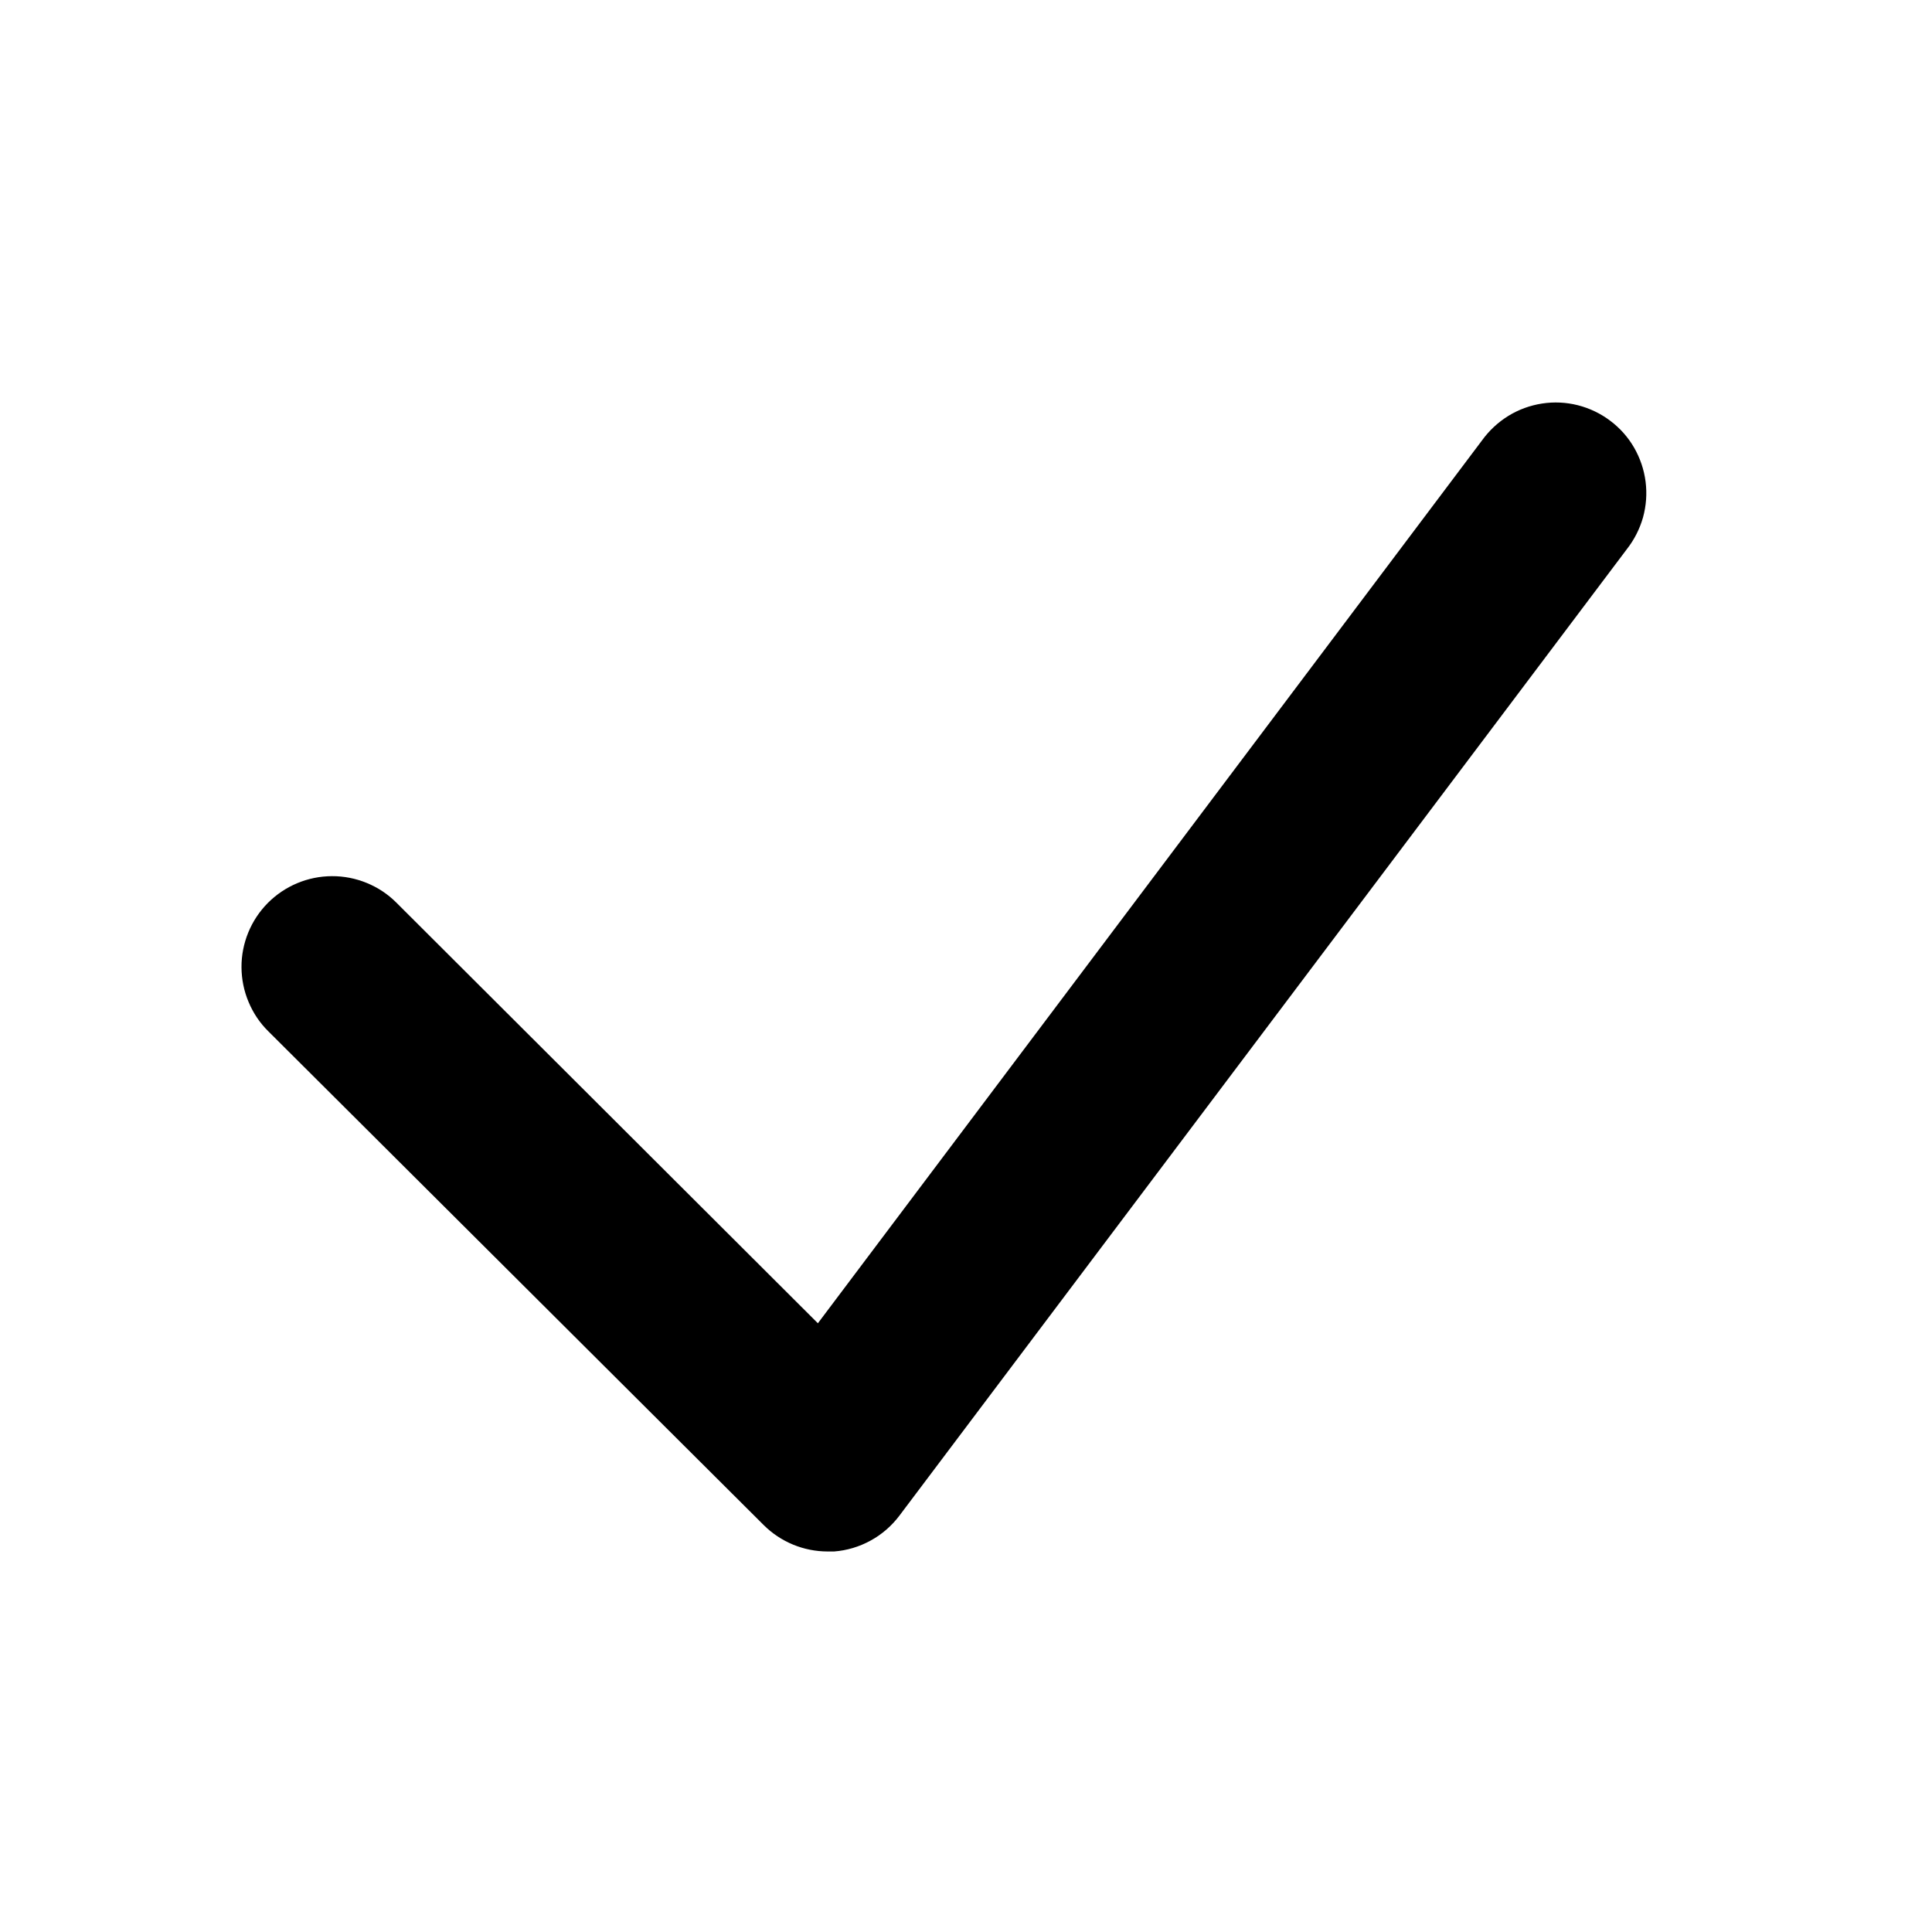 <svg width="24" height="24" viewBox="0 0 24 24" fill="none" xmlns="http://www.w3.org/2000/svg">
<path d="M10.282 19.273C9.984 19.273 9.698 19.155 9.487 18.945L3.334 12.812C3.228 12.708 3.145 12.584 3.088 12.447C3.03 12.31 3.001 12.164 3 12.016C2.999 11.868 3.028 11.721 3.084 11.584C3.14 11.447 3.223 11.322 3.327 11.217C3.538 11.005 3.824 10.885 4.123 10.884C4.271 10.883 4.418 10.912 4.555 10.968C4.692 11.024 4.817 11.106 4.922 11.211L10.16 16.438L18.41 5.471C18.498 5.349 18.609 5.246 18.736 5.167C18.864 5.088 19.007 5.036 19.155 5.013C19.304 4.99 19.455 4.997 19.601 5.034C19.746 5.071 19.883 5.136 20.003 5.227C20.123 5.317 20.224 5.43 20.299 5.56C20.374 5.69 20.423 5.834 20.442 5.983C20.461 6.132 20.45 6.283 20.41 6.428C20.369 6.572 20.3 6.707 20.207 6.825L11.175 18.825C11.079 18.953 10.957 19.06 10.816 19.137C10.676 19.214 10.521 19.261 10.361 19.273H10.282Z" fill="black"/>
</svg>
